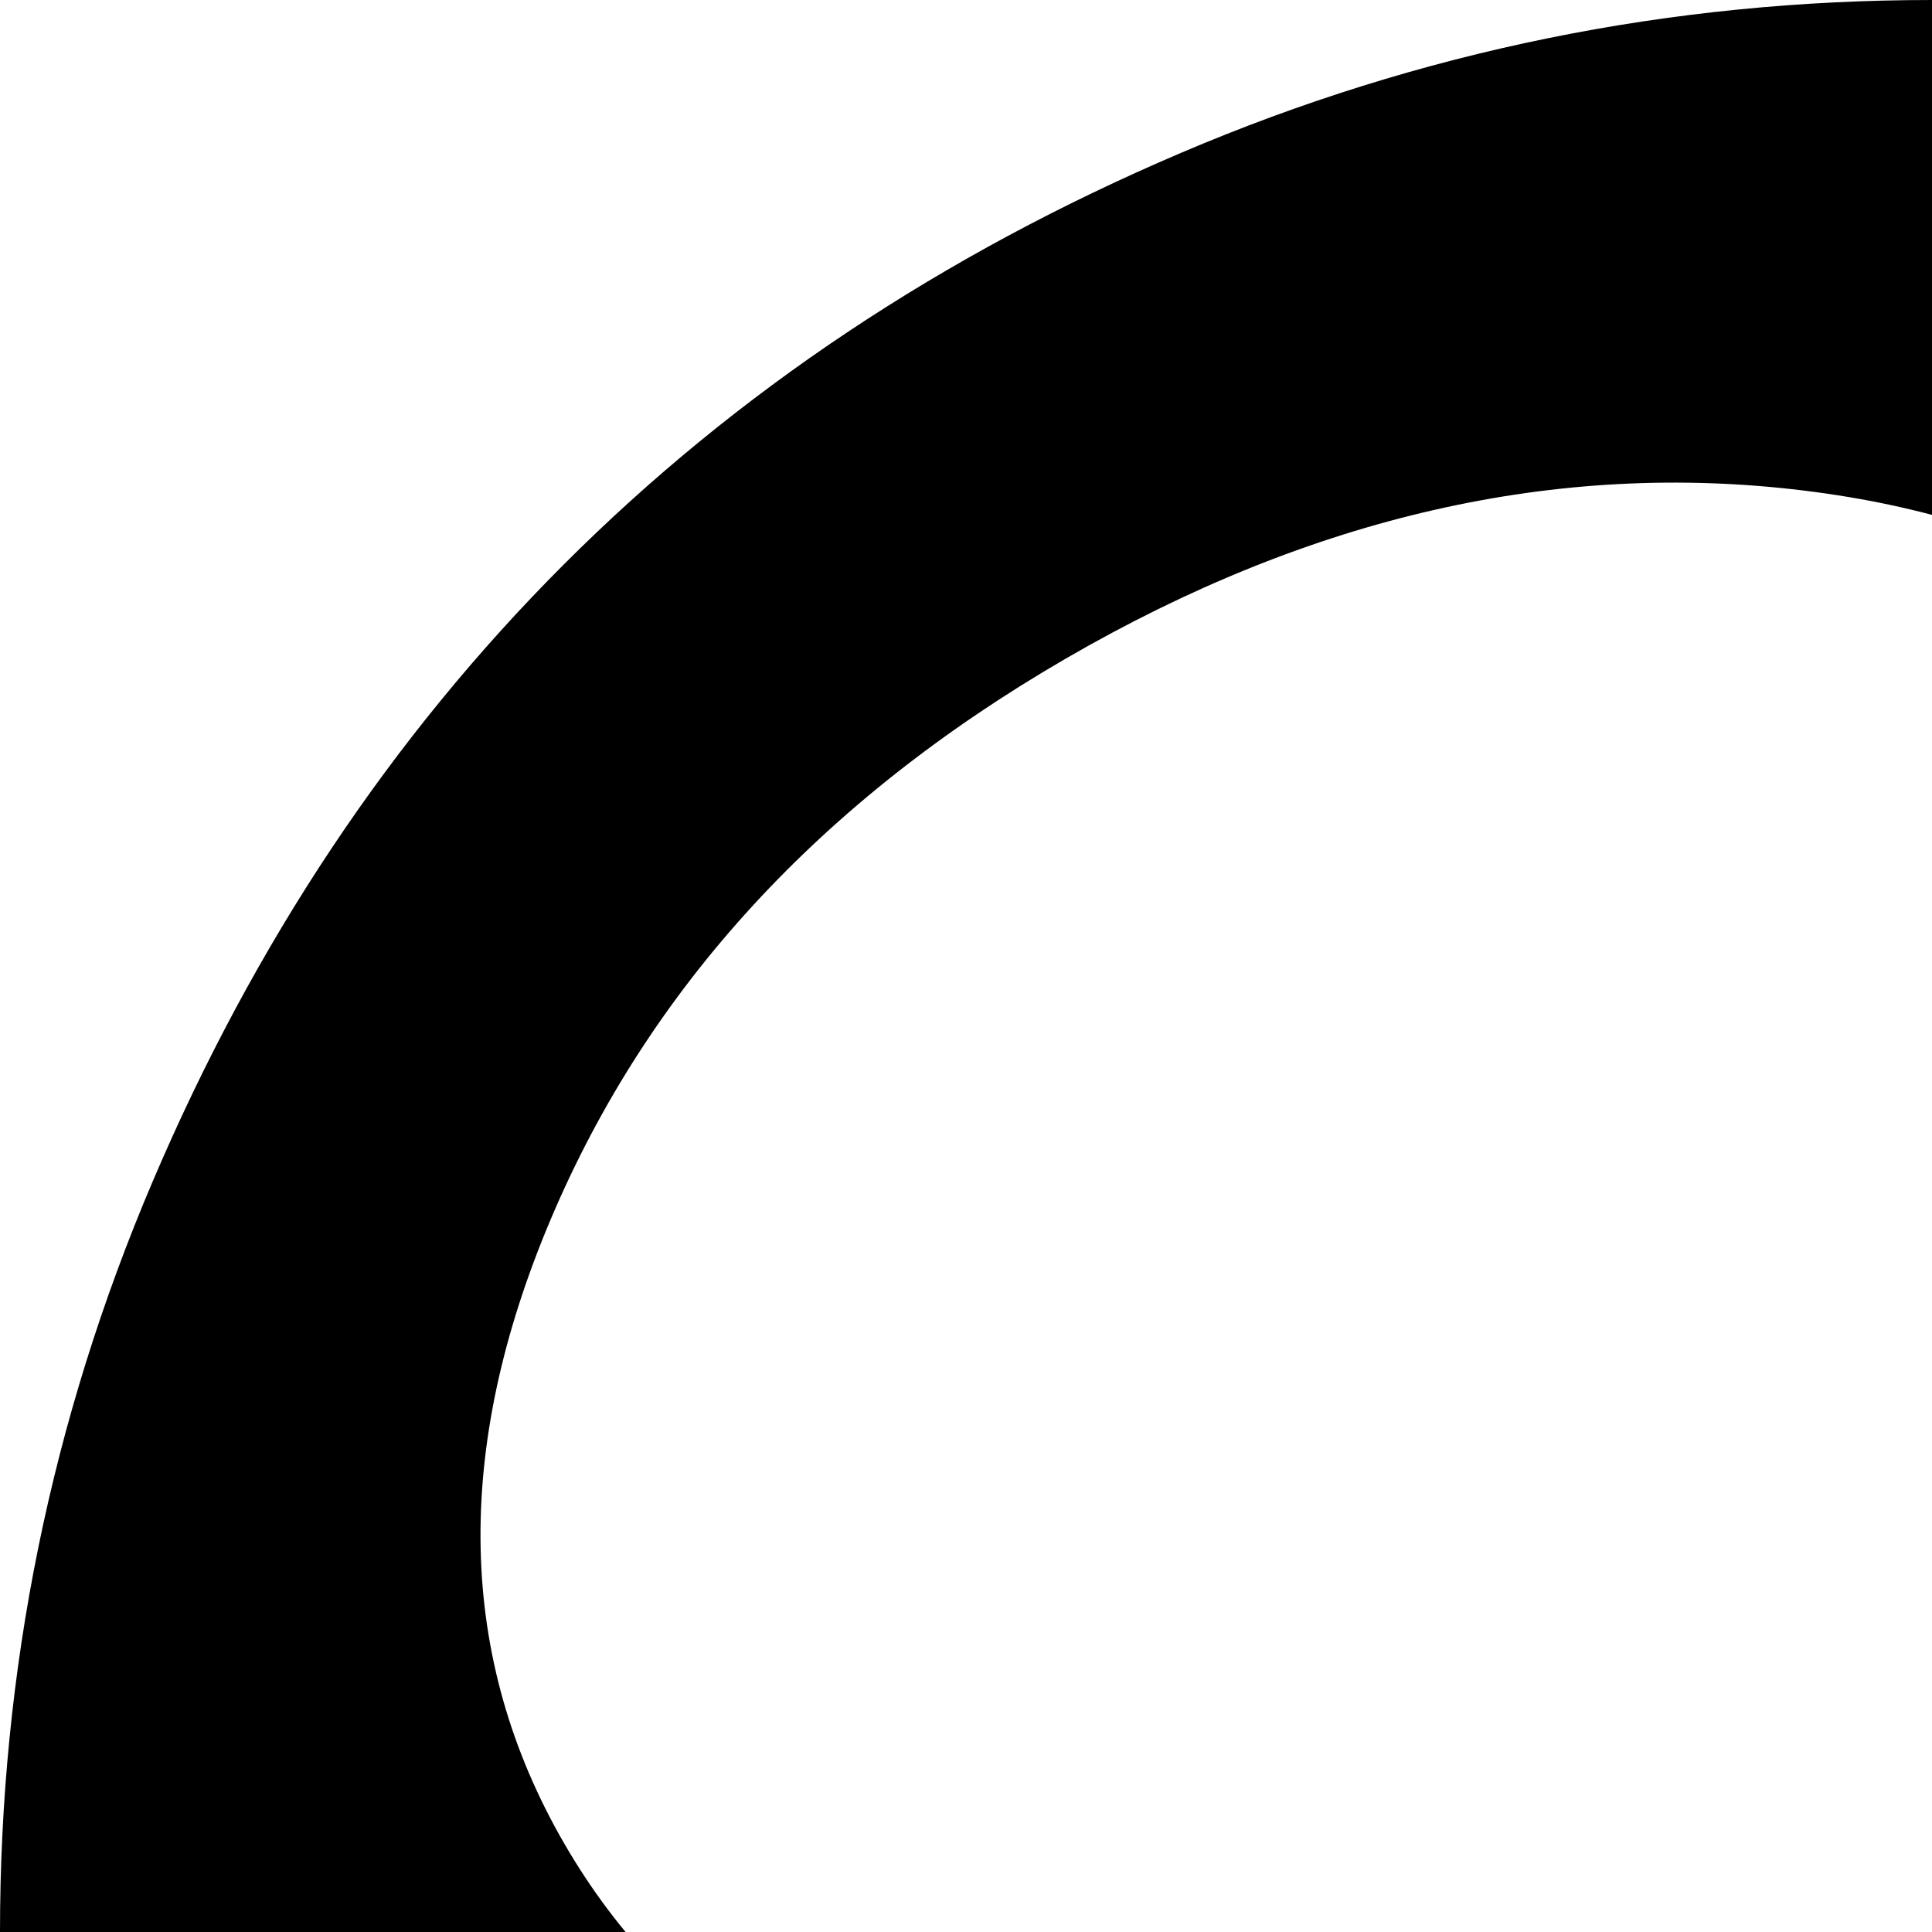 <svg xmlns="http://www.w3.org/2000/svg" version="1.1" viewBox="0 0 512 512" fill="currentColor"><path fill="currentColor" d="M512 1024q-104 0-199-40.5t-163.5-109T40.5 711T0 512t40.5-199t109-163.5T313 40.5T512 0t199 40.5t163.5 109t109 163.5t40.5 199t-40.5 199t-109 163.5t-163.5 109t-199 40.5m106.5-808.5Q576 142 478 130t-195.5 44.5T146 323t3.5 165.5T290 574t195.5-44.5T622 381t-3.5-165.5M829 790q-5-13-13.5-18.5t-25-1.5t-38.5 22q-32 28-42 46.5t-3 35.5q5 13 13.5 18.5T746 894t38-22q32-28 42-46.5t3-35.5"/></svg>